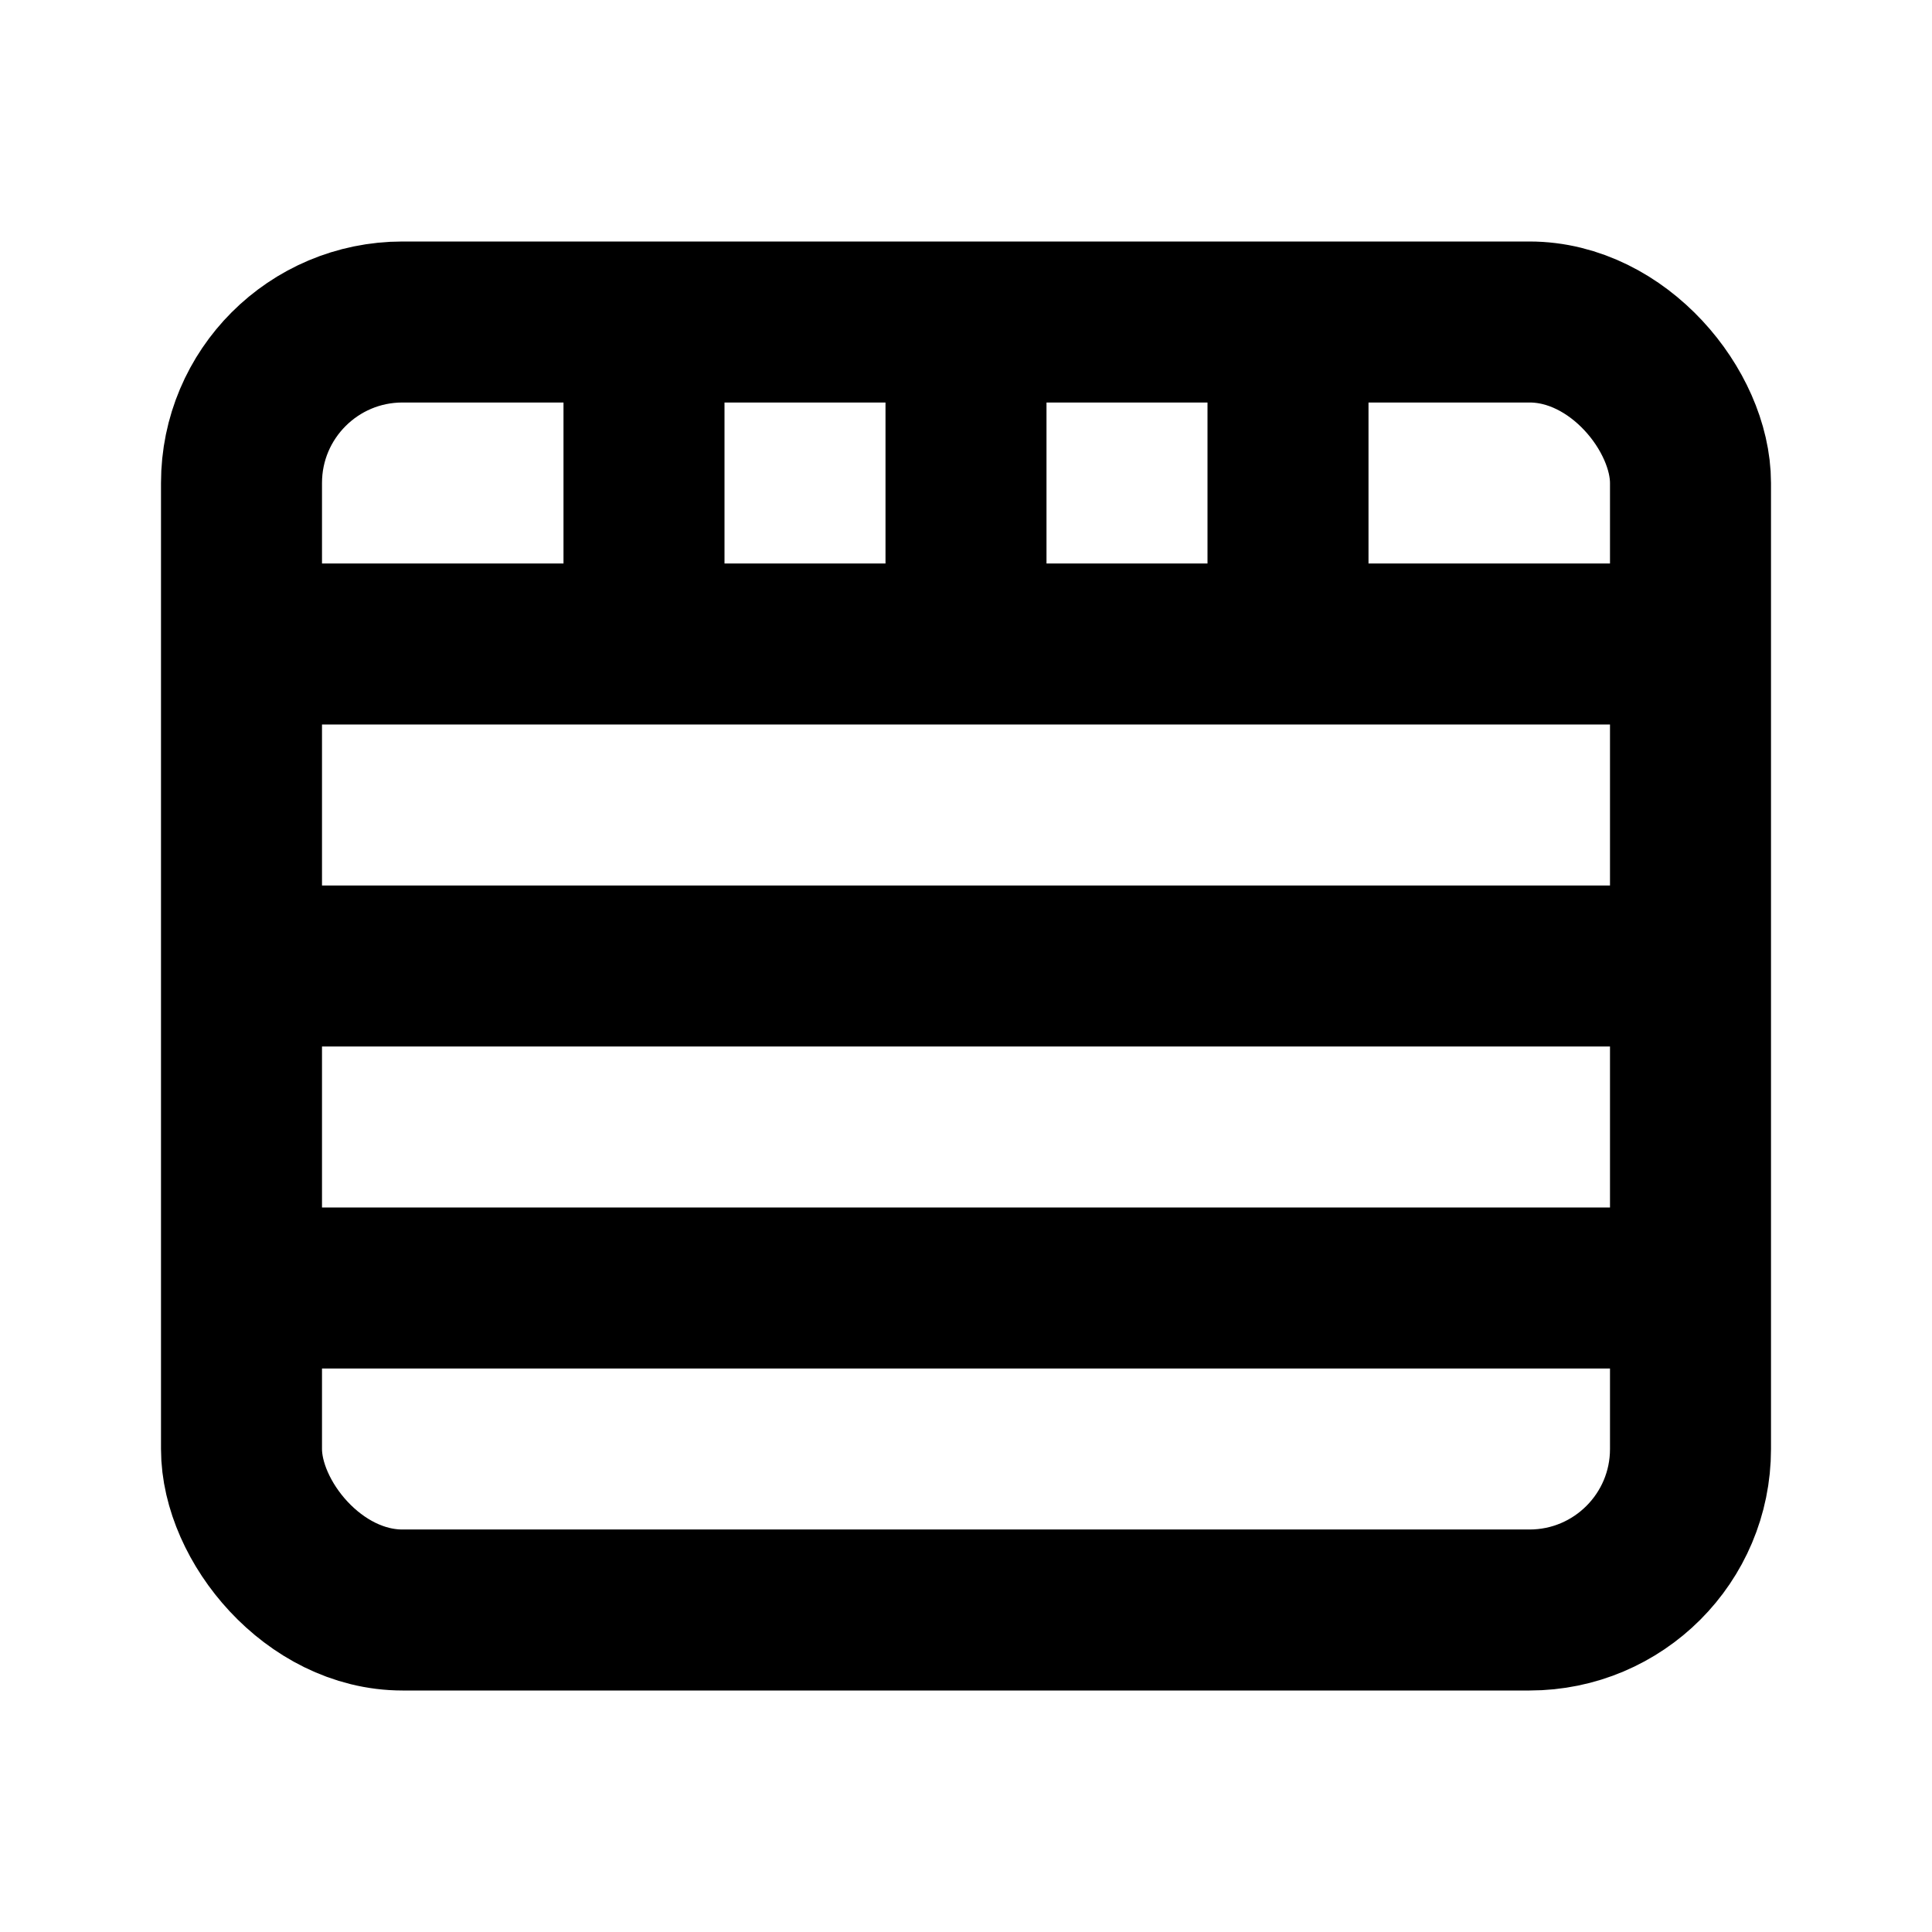 <svg xmlns="http://www.w3.org/2000/svg" viewBox="0 0 24 24" width="24" height="24">
  <rect x="3" y="4" width="18" height="16" rx="2" ry="2" fill="none" stroke="#000" stroke-width="2"/>
  <line x1="3" y1="8" x2="21" y2="8" stroke="#000" stroke-width="2"/>
  <line x1="3" y1="12" x2="21" y2="12" stroke="#000" stroke-width="2"/>
  <line x1="3" y1="16" x2="21" y2="16" stroke="#000" stroke-width="2"/>
  <line x1="8" y1="4" x2="8" y2="8" stroke="#000" stroke-width="2"/>
  <line x1="12" y1="4" x2="12" y2="8" stroke="#000" stroke-width="2"/>
  <line x1="16" y1="4" x2="16" y2="8" stroke="#000" stroke-width="2"/>
</svg>
